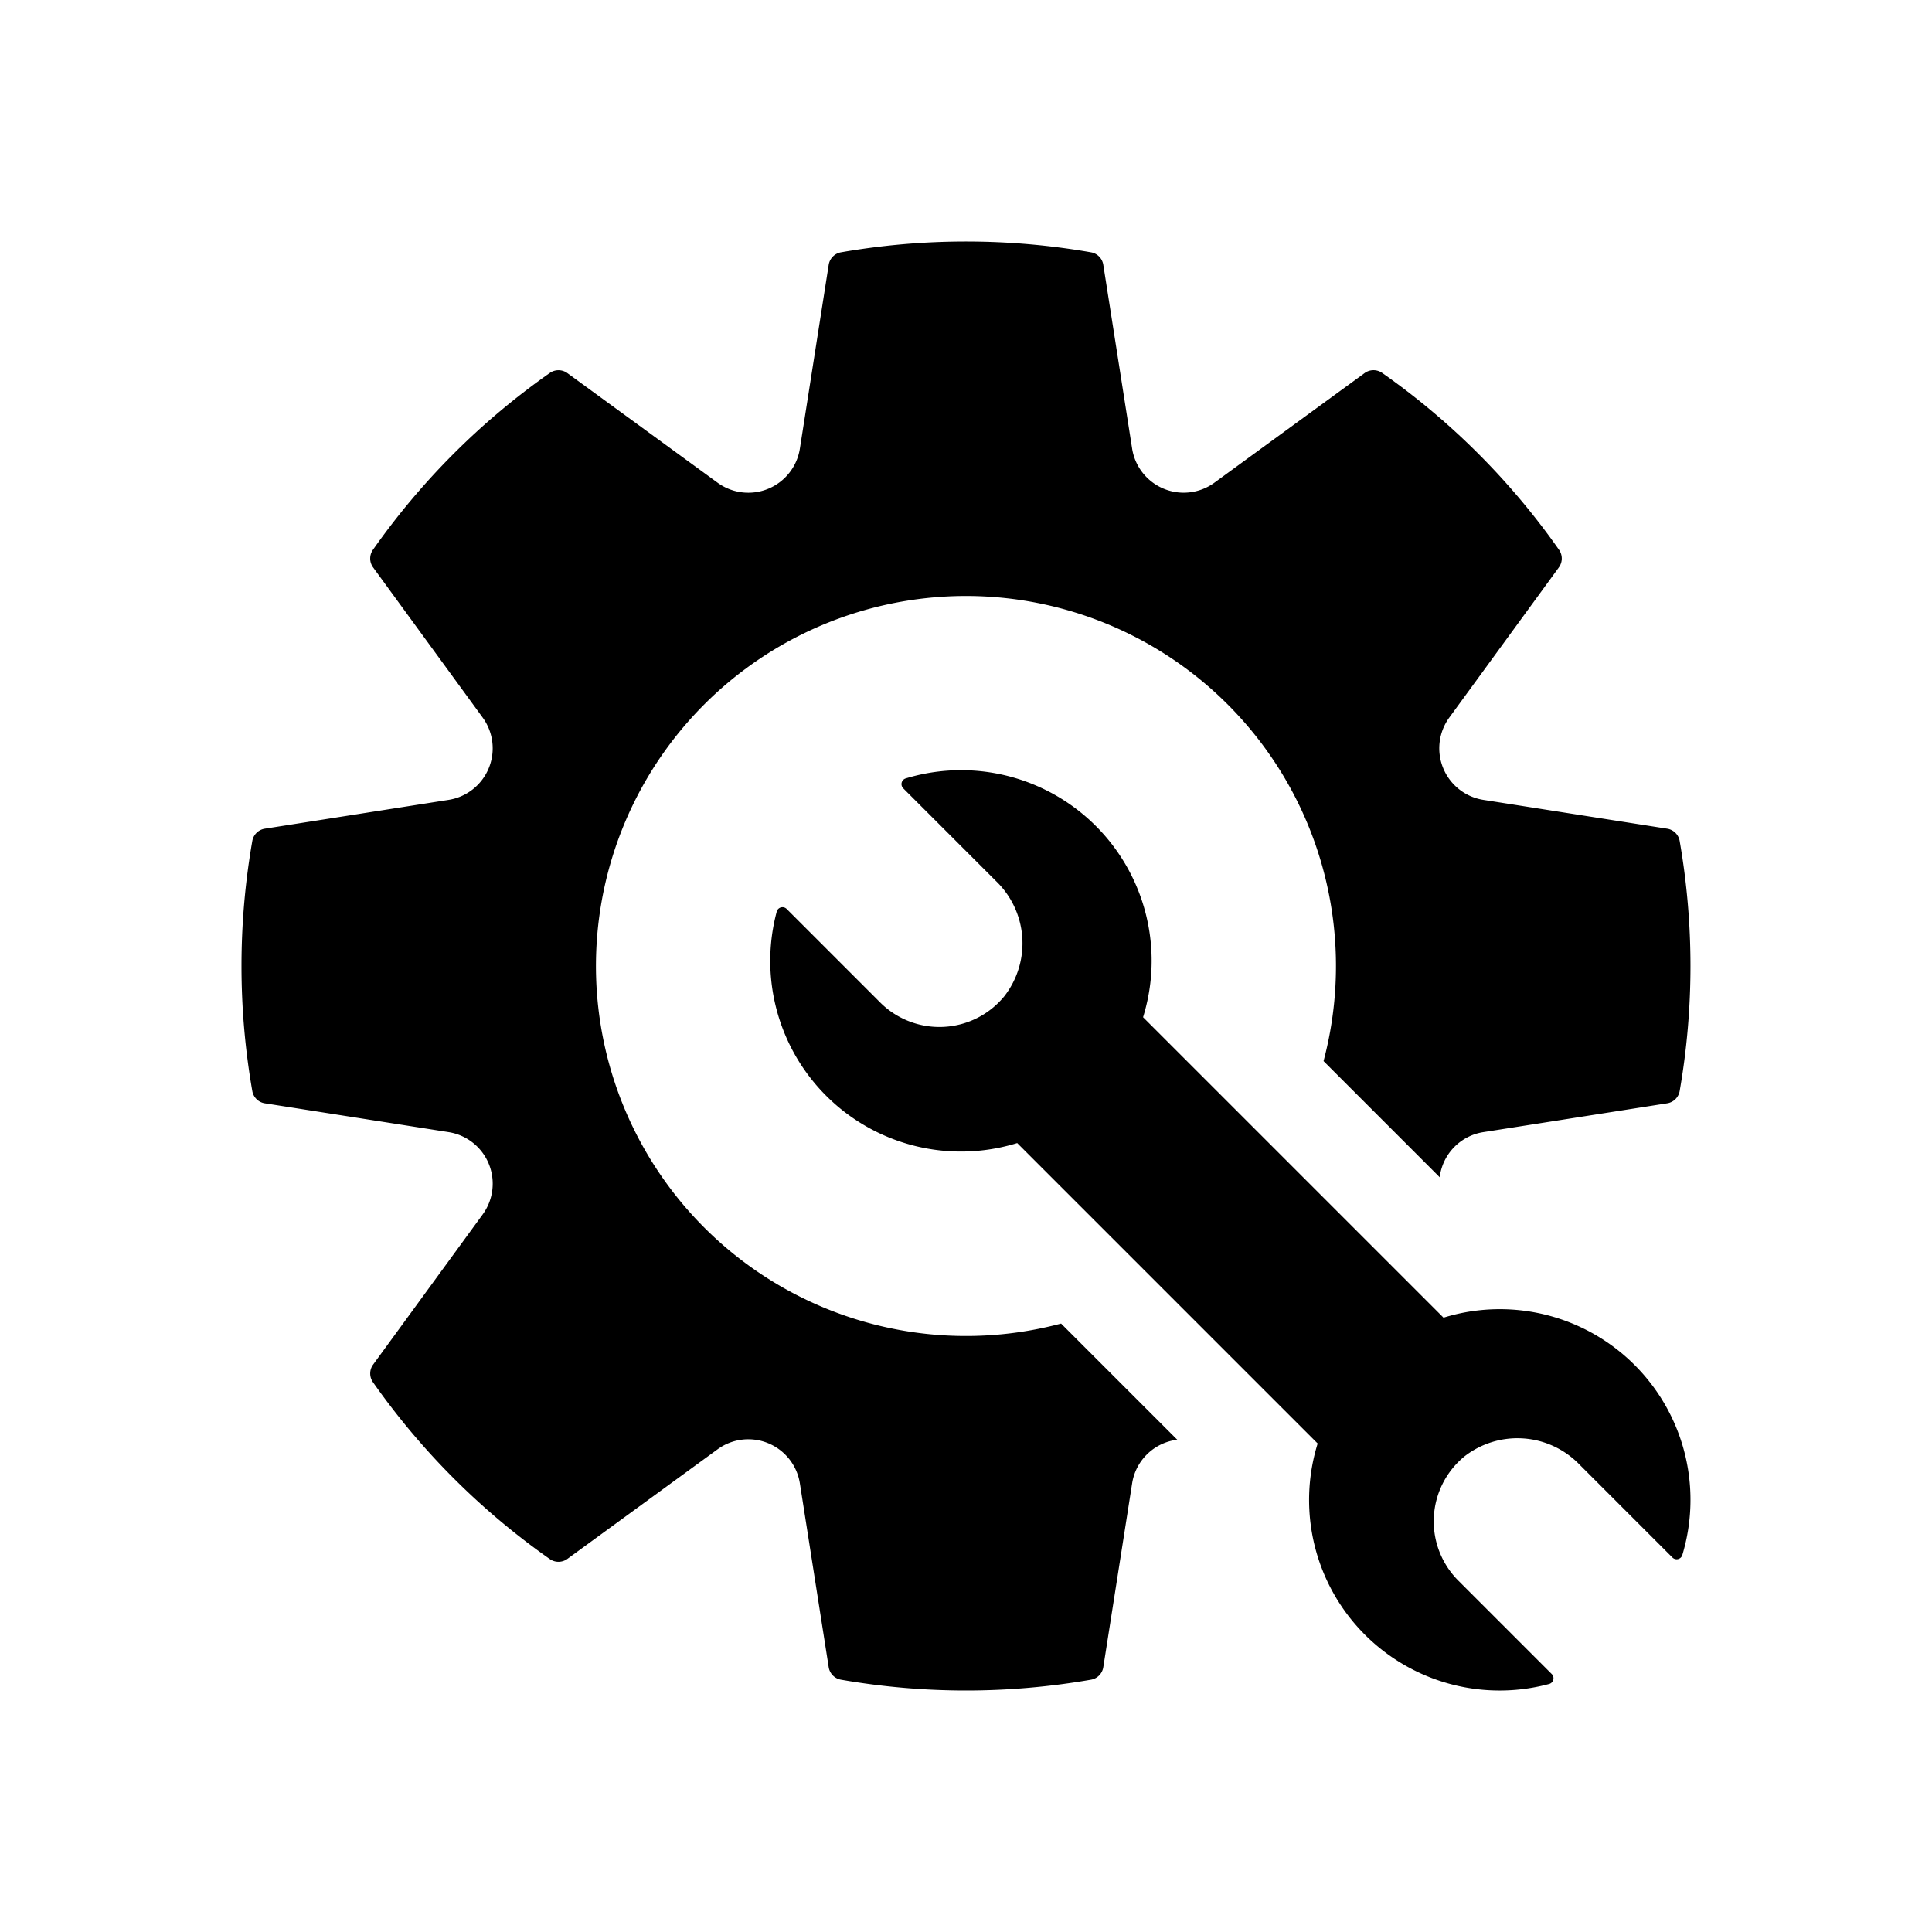 <svg xmlns="http://www.w3.org/2000/svg" data-name="Layer 1" viewBox="-10 -10 120 120" x="0px" y="0px" fill="currentColor"><title>14</title><path d="M6.449,58.528A.934.934,0,0,1,5.672,57.77a45.252,45.252,0,0,1,0-15.54.934.934,0,0,1,.777-.758l11.414-1.79a3.242,3.242,0,0,0,2.116-5.113l-6.805-9.327a.937.937,0,0,1-.014-1.087A45.012,45.012,0,0,1,24.155,13.162a.937.937,0,0,1,1.087.014l9.327,6.805a3.242,3.242,0,0,0,5.113-2.116L41.472,6.449a.934.934,0,0,1,.758-.777,45.252,45.252,0,0,1,15.54,0,.934.934,0,0,1,.758.777l1.79,11.414a3.242,3.242,0,0,0,5.113,2.116l9.327-6.805a.937.937,0,0,1,1.087-.014A45.012,45.012,0,0,1,86.838,24.155a.937.937,0,0,1-.014,1.087l-6.805,9.327a3.242,3.242,0,0,0,2.116,5.113l11.414,1.79a.934.934,0,0,1,.777.758,45.252,45.252,0,0,1,0,15.54.934.934,0,0,1-.777.758L82.136,60.318a3.231,3.231,0,0,0-2.713,2.802l-7.215-7.215A22.982,22.982,0,1,0,55.906,72.209l7.215,7.215a3.232,3.232,0,0,0-2.803,2.713L58.528,93.551a.934.934,0,0,1-.758.777,45.252,45.252,0,0,1-15.54,0,.934.934,0,0,1-.758-.777L39.682,82.136a3.242,3.242,0,0,0-5.113-2.116l-9.327,6.805a.937.937,0,0,1-1.087.014A45.012,45.012,0,0,1,13.161,75.845a.937.937,0,0,1,.014-1.087l6.805-9.327a3.242,3.242,0,0,0-2.116-5.113ZM88.104,80.966l5.772,5.772a.369.369,0,0,0,.613-.143,11.843,11.843,0,0,0-14.829-14.752L60.998,53.181a11.834,11.834,0,0,0-14.752-14.829.369.369,0,0,0-.143.613l5.771,5.771a5.36,5.36,0,0,1,.503,7.146,5.21,5.21,0,0,1-7.711.379l-5.804-5.804a.369.369,0,0,0-.615.155A11.844,11.844,0,0,0,53.181,60.998L71.842,79.659a11.835,11.835,0,0,0,14.385,14.934.369.369,0,0,0,.155-.615l-5.804-5.804a5.21,5.21,0,0,1,.379-7.711A5.36,5.36,0,0,1,88.104,80.966Z"/></svg>